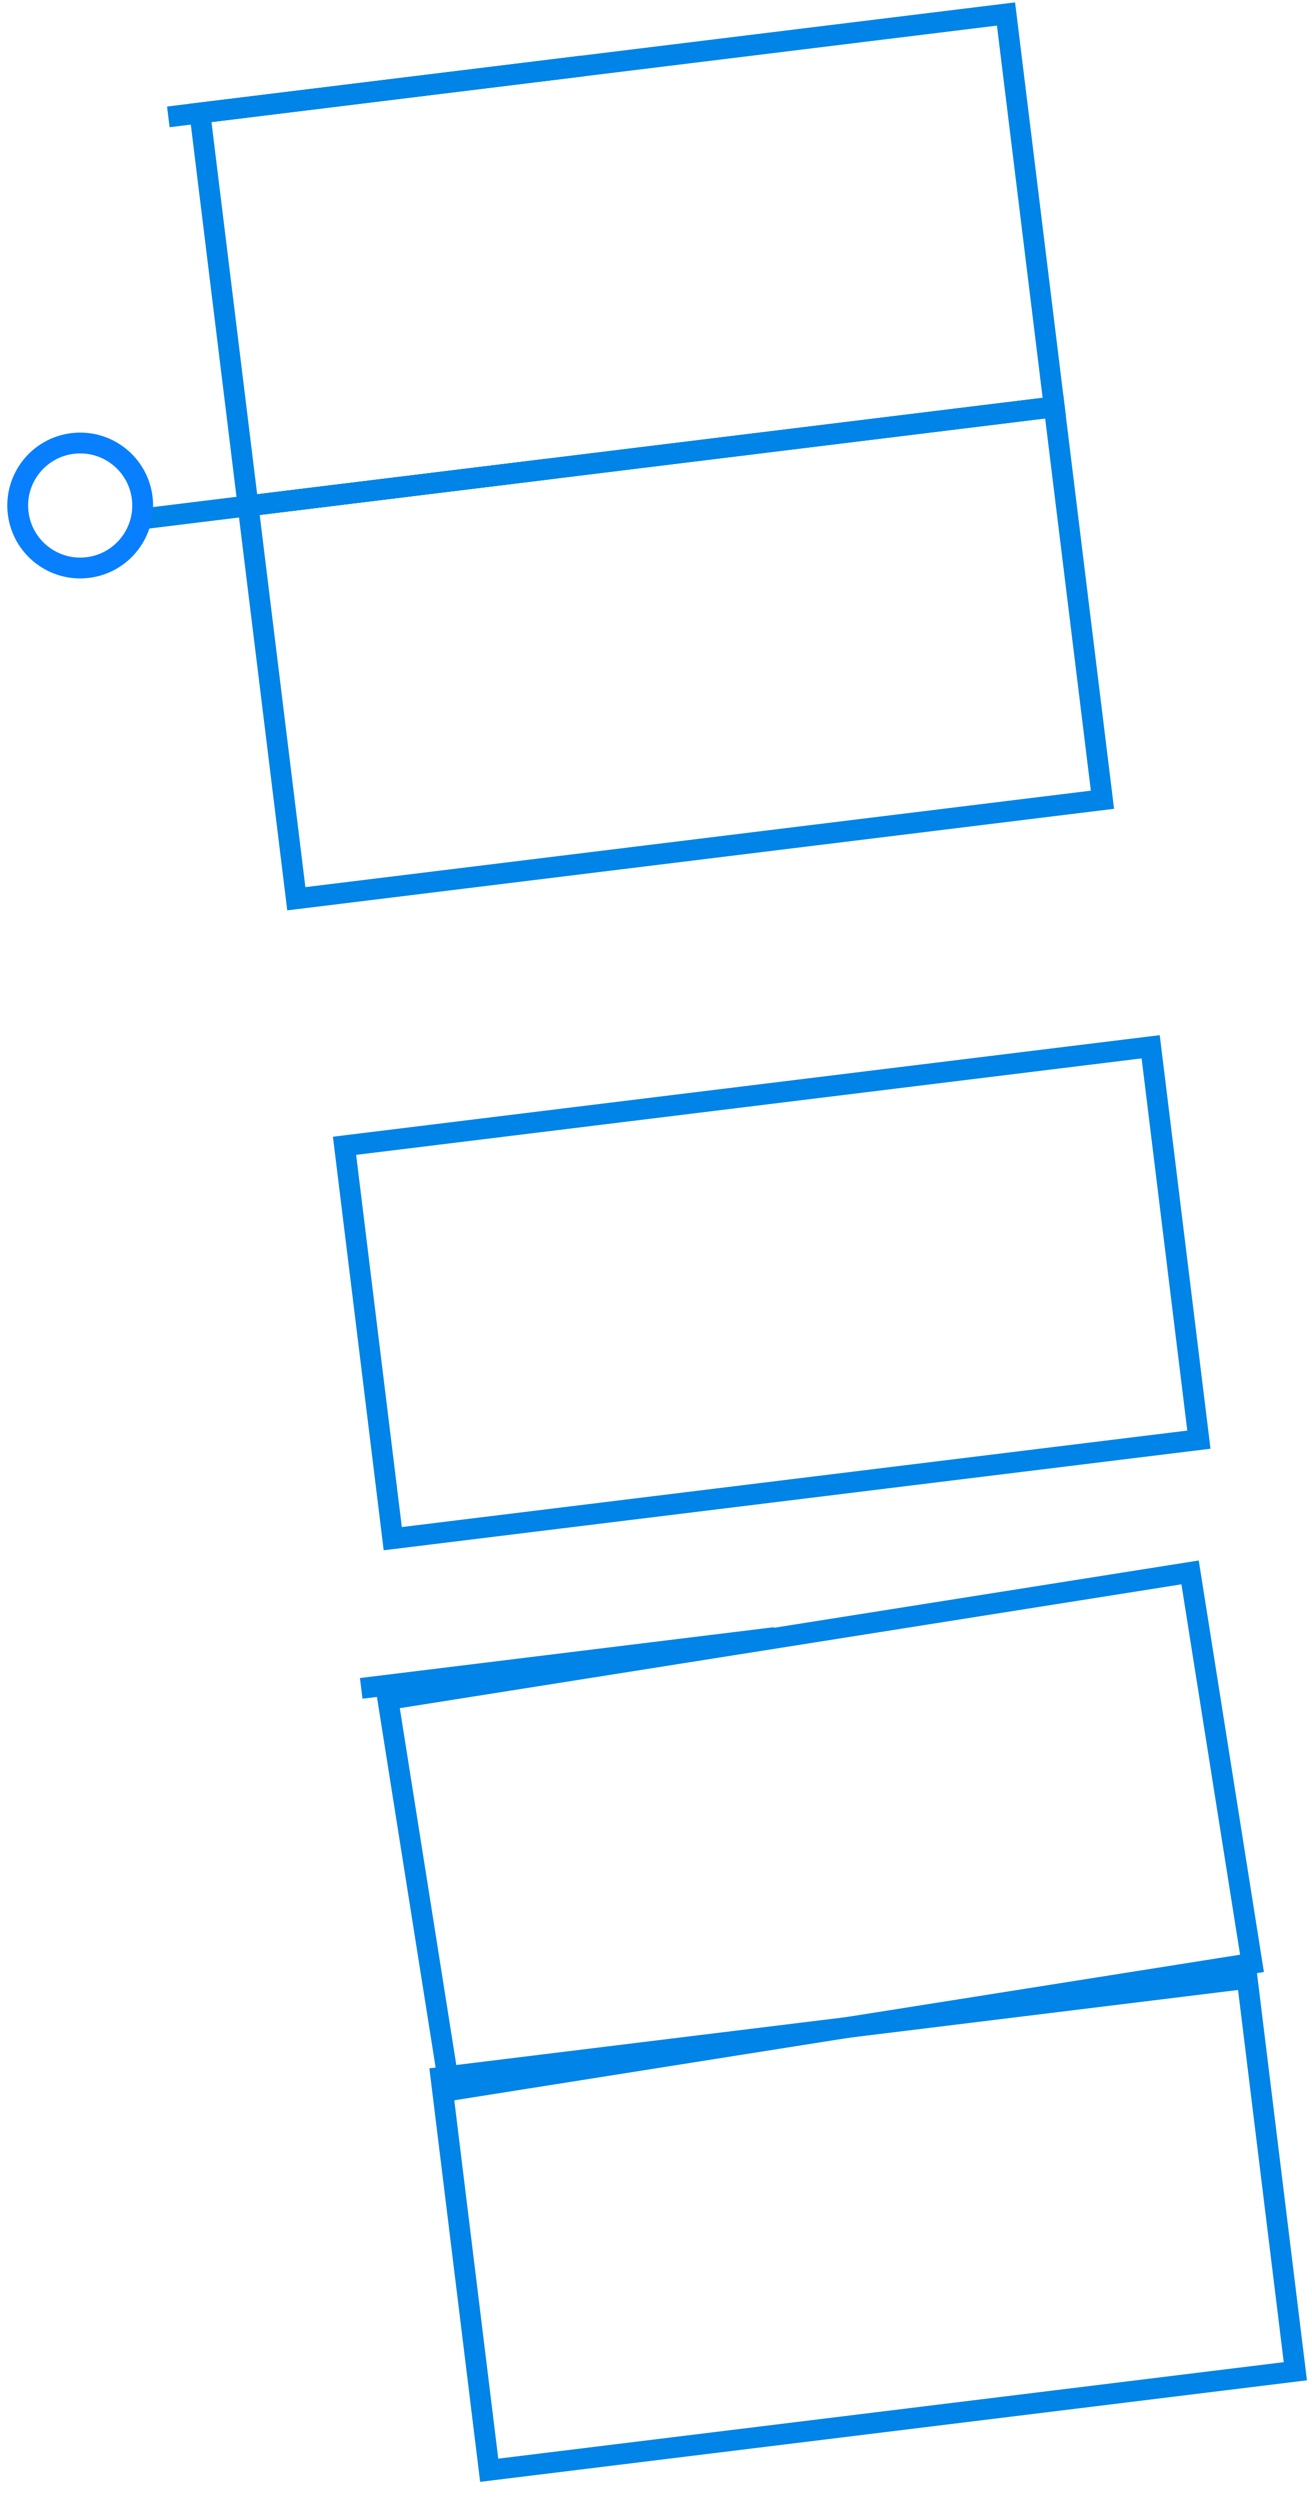 <?xml version="1.0" encoding="UTF-8"?>
<svg width="63px" height="120px" viewBox="0 0 63 120" version="1.1" xmlns="http://www.w3.org/2000/svg" xmlns:xlink="http://www.w3.org/1999/xlink">
    <!-- Generator: Sketch 47.1 (45422) - http://www.bohemiancoding.com/sketch -->
    <title>misc</title>
    <desc>Created with Sketch.</desc>
    <defs></defs>
    <g id="Chalkboard-Copy" stroke="none" stroke-width="1" fill="none" fill-rule="evenodd">
        <g id="Desktop-HD" transform="translate(-1376, -42)">
            <g id="misc" transform="translate(1406.875, 101.736) scale(-1, 1) rotate(7) translate(-1406.875, -101.736) translate(1380.875, 43.736)">
                <rect id="Rectangle-4-Copy-16" stroke="#0084E7" x="1.5" y="1.5" width="39" height="19"></rect>
                <rect id="Rectangle-4-Copy-15" stroke="#0084E7" x="1.5" y="20.5" width="39" height="19"></rect>
                <rect id="Rectangle-4-Copy-13" stroke="#0084E7" x="0.647" y="51.552" width="39" height="19"></rect>
                <rect id="Rectangle-4-Copy-12" stroke="#0084E7" transform="translate(21, 87) rotate(2) translate(-21, -87) " x="1.5" y="77.5" width="39" height="19"></rect>
                <rect id="Rectangle-4-Copy-11" stroke="#0084E7" x="1.5" y="96.5" width="39" height="19"></rect>
                <path d="M26.5,20.5 L45.526,20.5" id="Line-3-Copy-6" stroke="#0084E7" stroke-linecap="square"></path>
                <path d="M22.5,1.5 L41.526,1.5" id="Line-3-Copy-5" stroke="#0084E7" stroke-linecap="square"></path>
                <path d="M22.5,77.5 L41.526,77.5" id="Line-3-Copy-4" stroke="#0084E7" stroke-linecap="square"></path>
                <circle id="Oval-Copy-18" stroke="#087FFF" cx="48.5" cy="19.5" r="3"></circle>
            </g>
        </g>
    </g>
</svg>